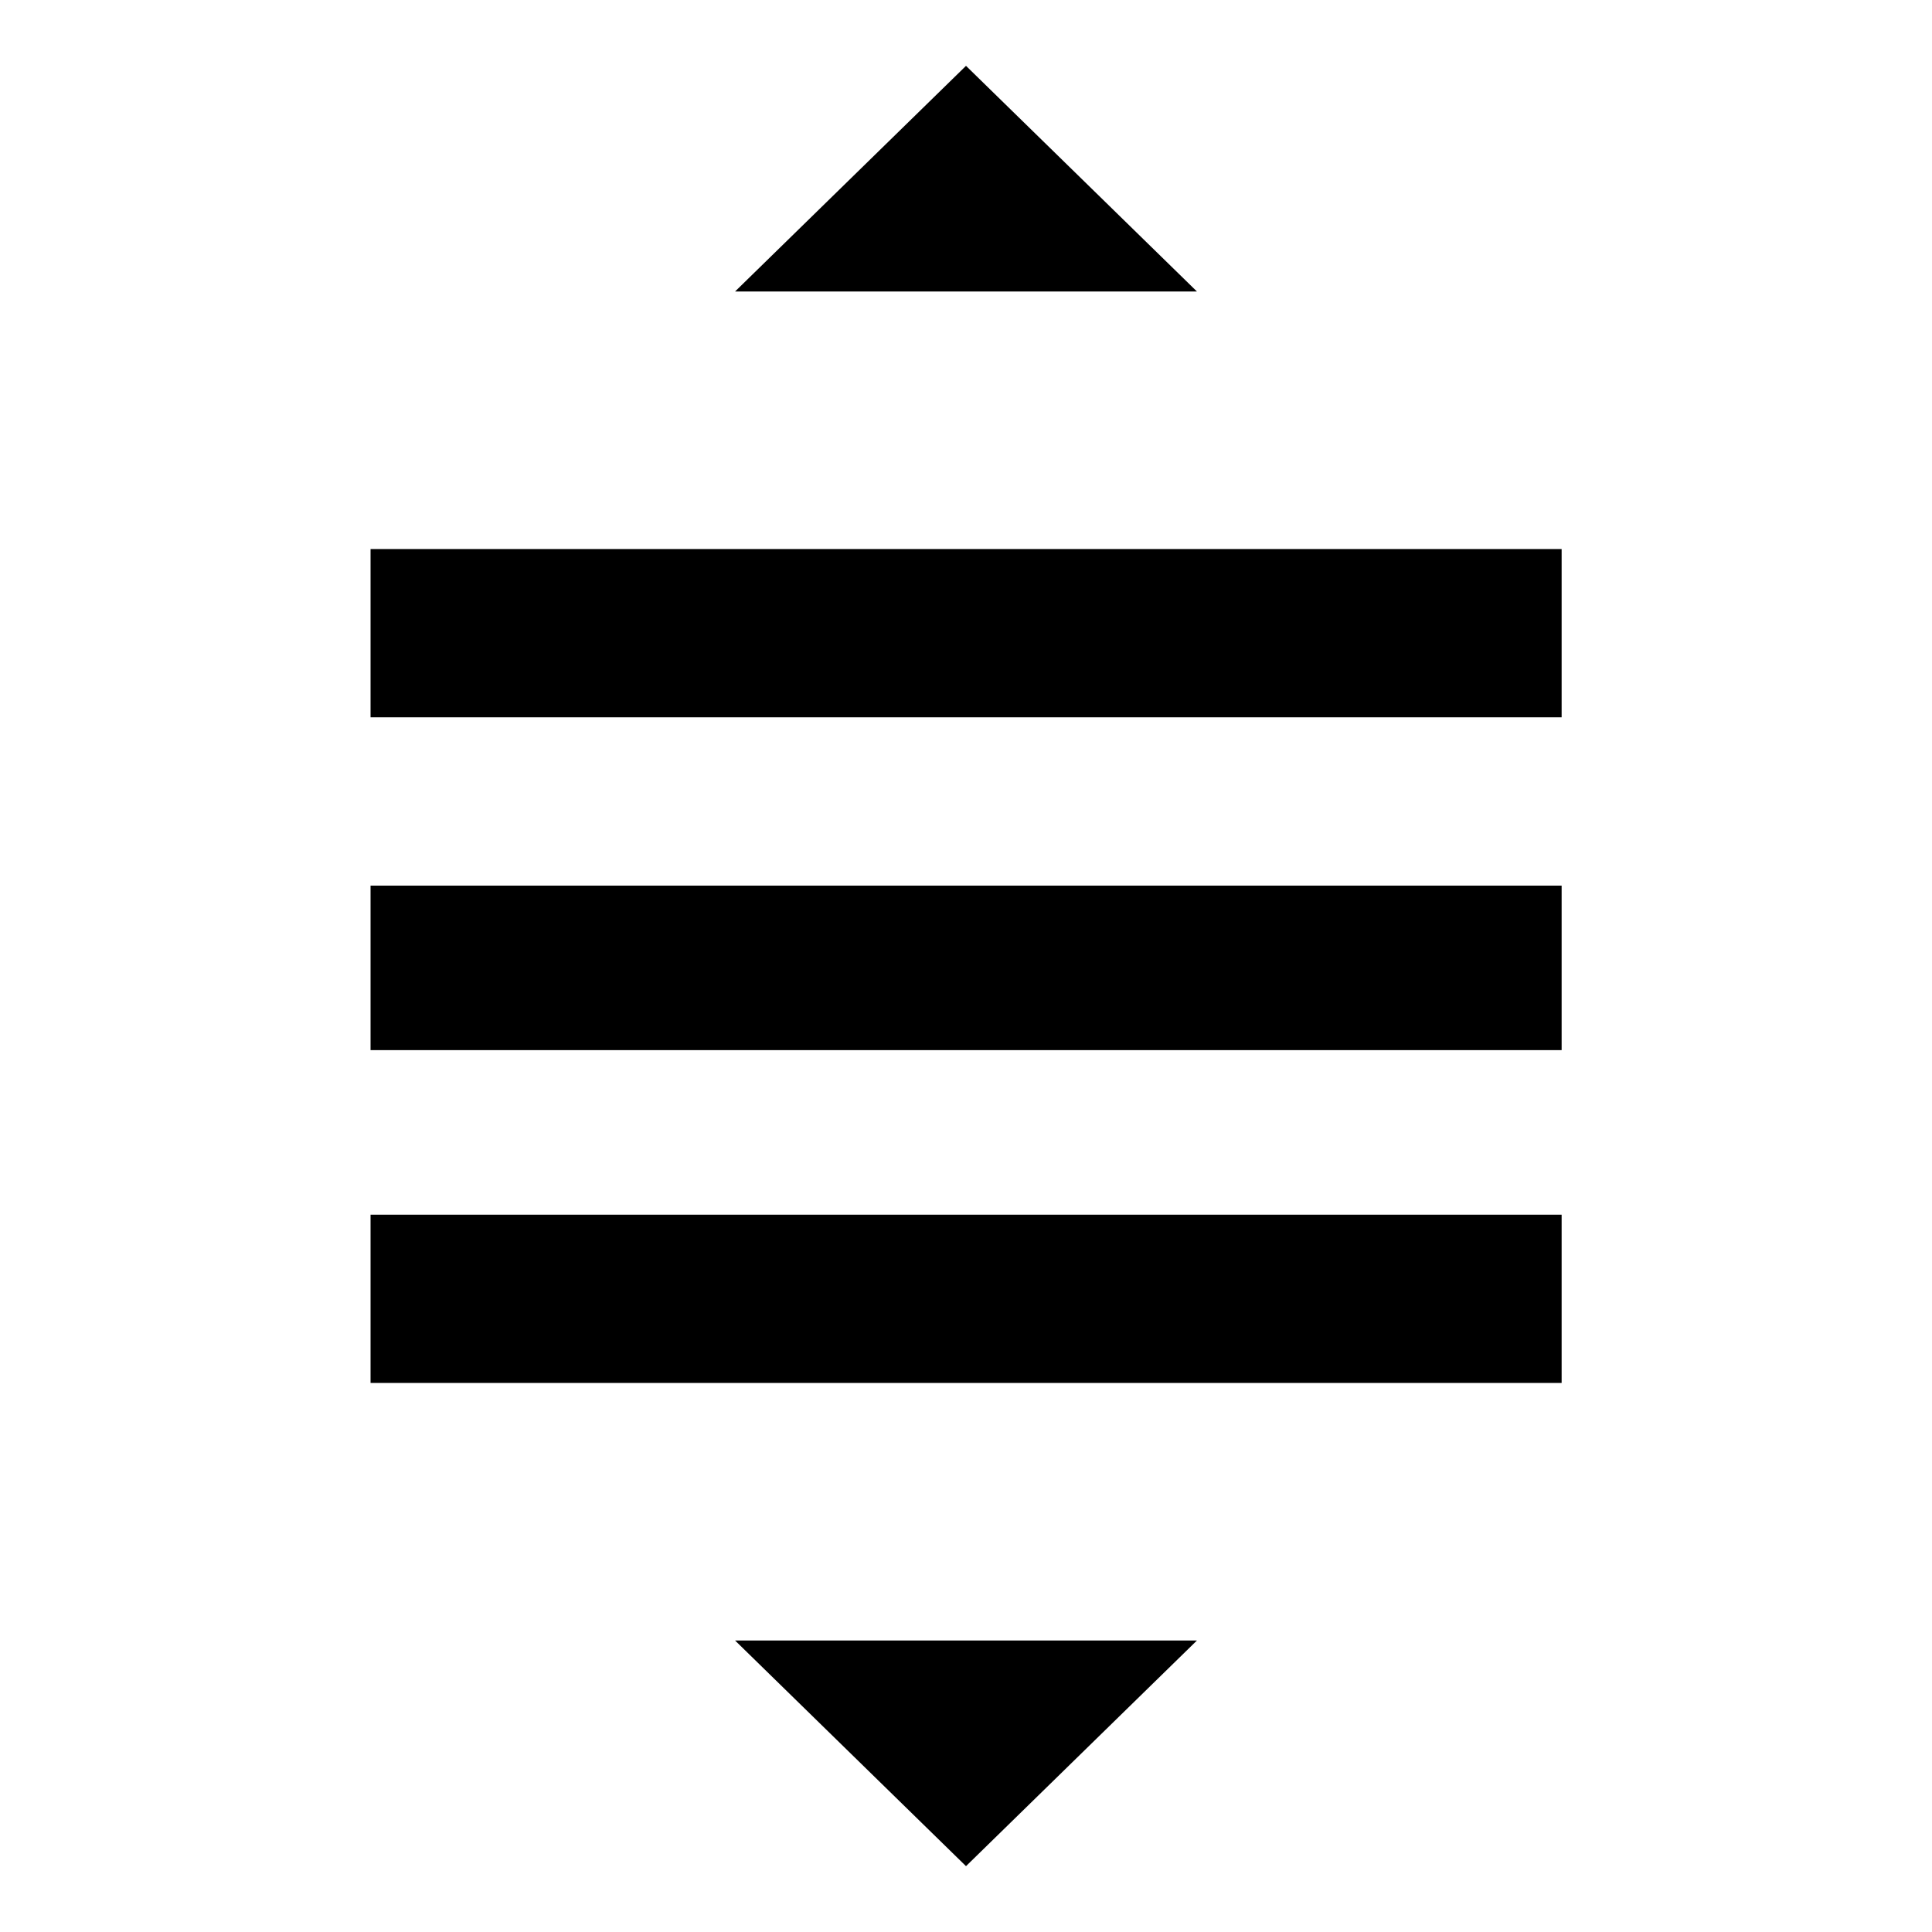 <!-- Generated by IcoMoon.io -->
<svg version="1.1" xmlns="http://www.w3.org/2000/svg" width="1024" height="1024" viewBox="0 0 1024 1024">
<title></title>
<g id="icomoon-ignore">
</g>
<path d="M827.6 733h-631.2v-89.2h631.3v89.2zM827.6 556.6h-631.2v-87.2h631.3v87.2zM827.6 380.2h-631.2v-89.2h631.3v89.2zM512 34.9l122.4 119.6h-244.8zM512 989.1l-122.4-119.6h244.8z"></path>
</svg>
